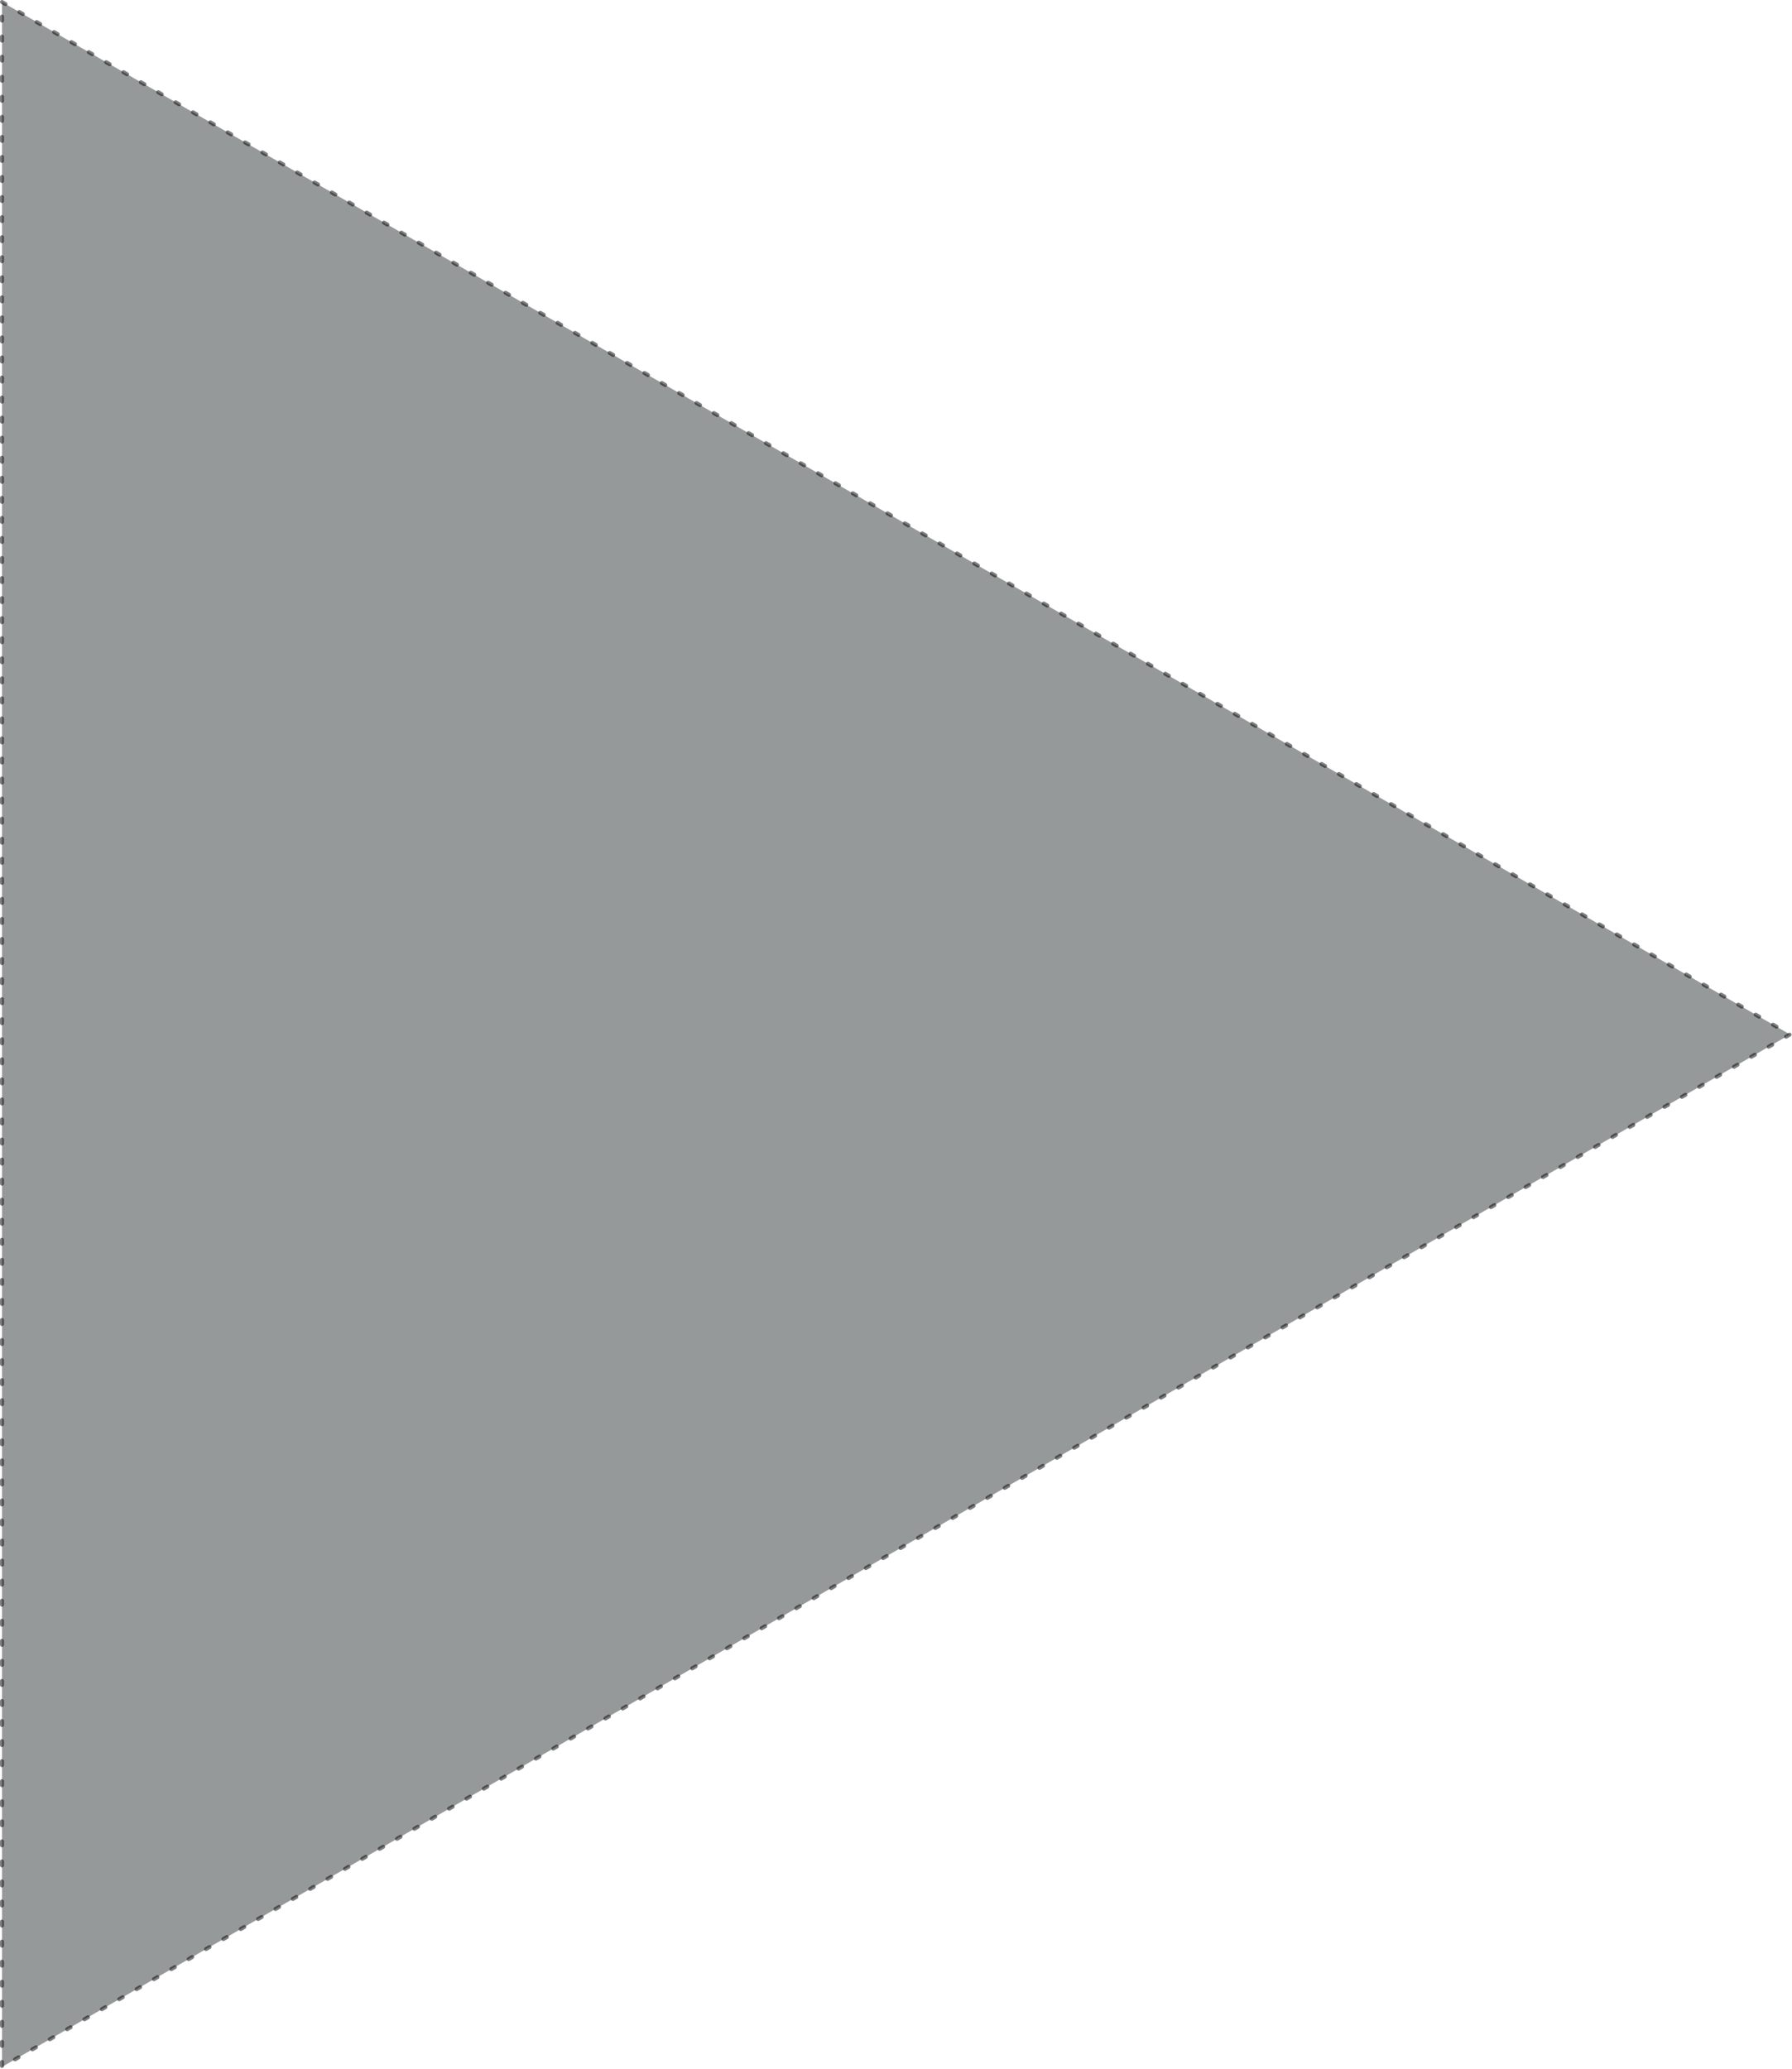 <?xml version="1.0" encoding="UTF-8" standalone="no"?>
<!-- Created with Inkscape (http://www.inkscape.org/) -->
<svg
   xmlns:dc="http://purl.org/dc/elements/1.1/"
   xmlns:cc="http://creativecommons.org/ns#"
   xmlns:rdf="http://www.w3.org/1999/02/22-rdf-syntax-ns#"
   xmlns:svg="http://www.w3.org/2000/svg"
   xmlns="http://www.w3.org/2000/svg"
   xmlns:sodipodi="http://sodipodi.sourceforge.net/DTD/sodipodi-0.dtd"
   xmlns:inkscape="http://www.inkscape.org/namespaces/inkscape"
   width="446.9"
   height="515.881"
   id="svg2"
   sodipodi:version="0.32"
   inkscape:version="0.46"
   version="1.0"
   sodipodi:docname="bullet.svg"
   inkscape:output_extension="org.inkscape.output.svg.inkscape"
   inkscape:export-filename="/srv/http/8beat/bullet.png"
   inkscape:export-xdpi="1.0069374"
   inkscape:export-ydpi="1.0069374">
  <defs
     id="defs4">
    <inkscape:perspective
       sodipodi:type="inkscape:persp3d"
       inkscape:vp_x="0 : 526.18109 : 1"
       inkscape:vp_y="0 : 1000 : 0"
       inkscape:vp_z="744.09448 : 526.18109 : 1"
       inkscape:persp3d-origin="372.04724 : 350.78739 : 1"
       id="perspective10" />
  </defs>
  <sodipodi:namedview
     id="base"
     pagecolor="#ffffff"
     bordercolor="#666666"
     borderopacity="1.0"
     gridtolerance="10000"
     guidetolerance="10"
     objecttolerance="10"
     inkscape:pageopacity="0.0"
     inkscape:pageshadow="2"
     inkscape:zoom="0.37417677"
     inkscape:cx="446.65912"
     inkscape:cy="385.15736"
     inkscape:document-units="px"
     inkscape:current-layer="layer1"
     showgrid="false"
     inkscape:window-width="1680"
     inkscape:window-height="1005"
     inkscape:window-x="-2"
     inkscape:window-y="24">
    <inkscape:grid
       type="xygrid"
       id="grid8654"
       visible="true"
       enabled="true" />
  </sodipodi:namedview>
  <g
     inkscape:label="Layer 1"
     inkscape:groupmode="layer"
     id="layer1"
     transform="translate(352.021,339.895)">
    <path
       sodipodi:type="star"
       style="opacity:0.5;fill:#2e3436;fill-opacity:1;stroke:#000000;stroke-width:1;stroke-linecap:round;stroke-linejoin:round;stroke-miterlimit:4;stroke-dasharray:1, 4;stroke-dashoffset:0;stroke-opacity:1"
       id="path7849"
       sodipodi:sides="3"
       sodipodi:cx="302.85715"
       sodipodi:cy="358.07648"
       sodipodi:r1="297.26645"
       sodipodi:r2="148.63322"
       sodipodi:arg1="2.6179939"
       sodipodi:arg2="3.6651914"
       inkscape:flatsided="true"
       inkscape:rounded="3.1225023e-17"
       inkscape:randomized="0"
       d="M 45.417,506.71 L 302.857,60.81 L 560.297,506.71 L 45.417,506.71 z"
       transform="matrix(0,1,-1,0,155.188,-384.812)" />
  </g>
</svg>
